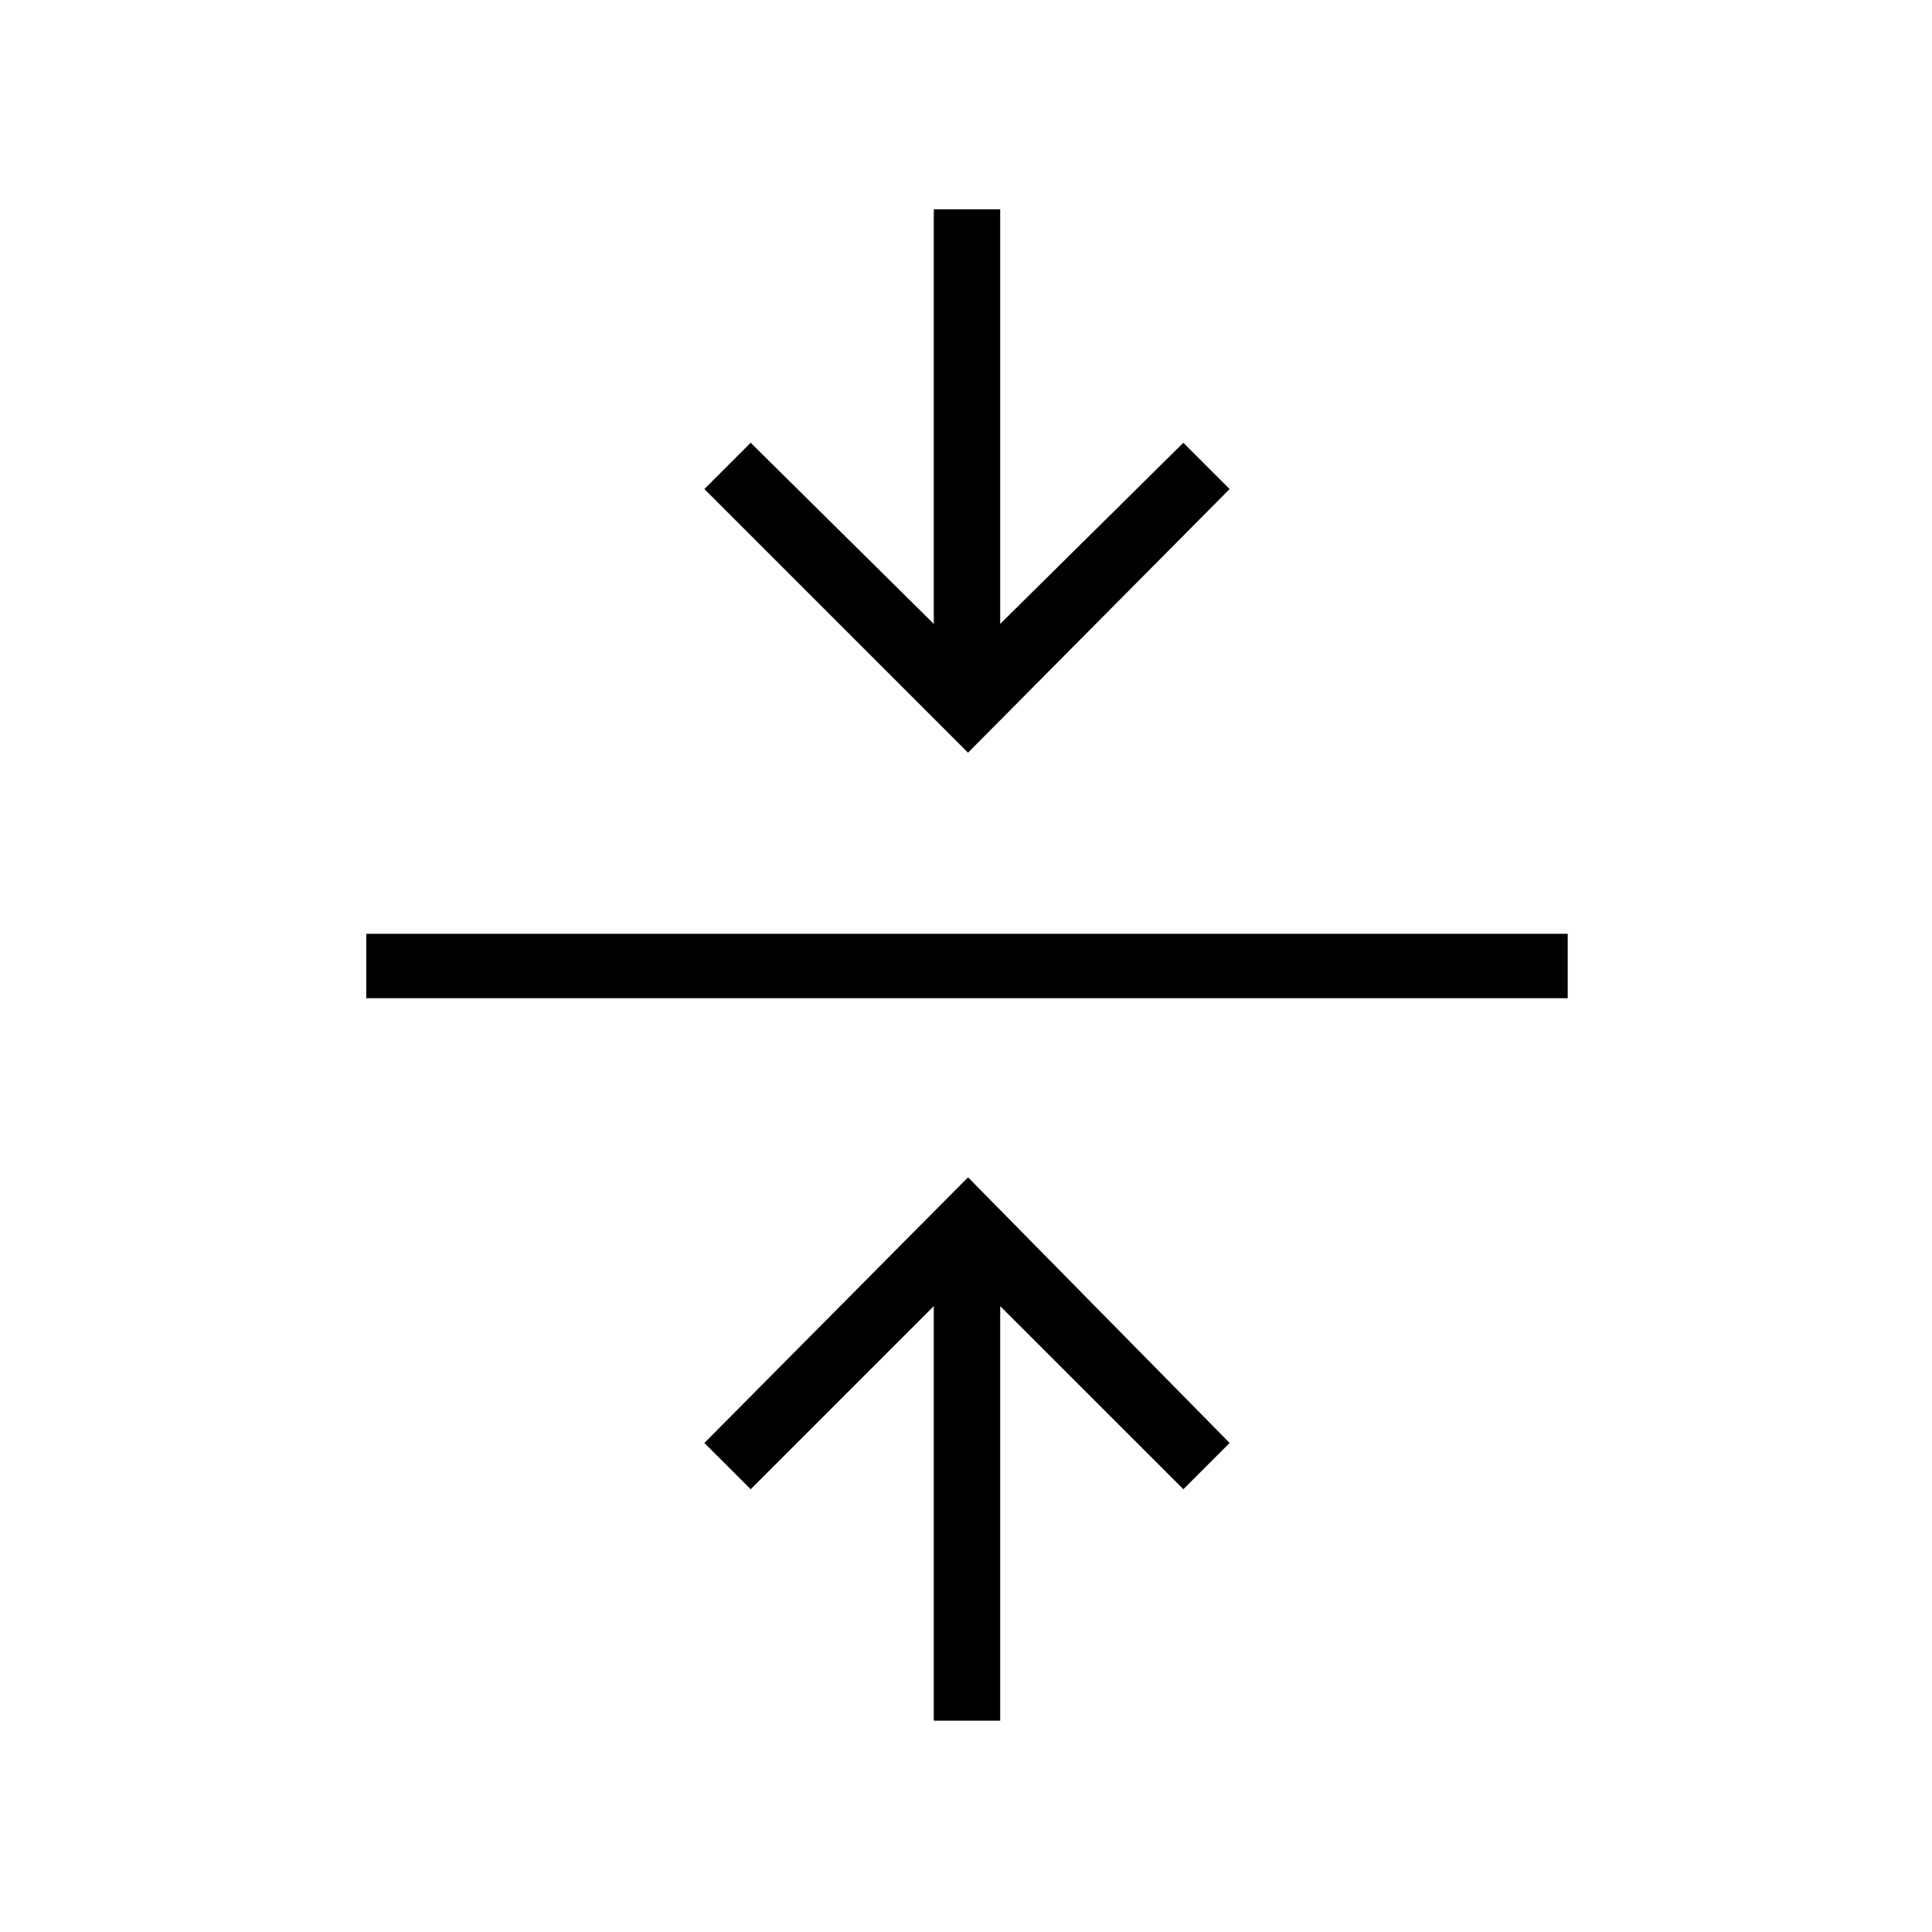 <svg xmlns="http://www.w3.org/2000/svg" height="40" width="40"><path d="M19.333 35.625V27.042L15.542 30.833L14.583 29.875L20.042 24.375L25.458 29.875L24.5 30.833L20.708 27.042V35.625ZM7.583 20.667V19.333H32.458V20.667ZM20.042 15.583 14.583 10.125 15.542 9.167 19.333 12.917V4.333H20.708V12.917L24.5 9.167L25.458 10.125Z"/></svg>